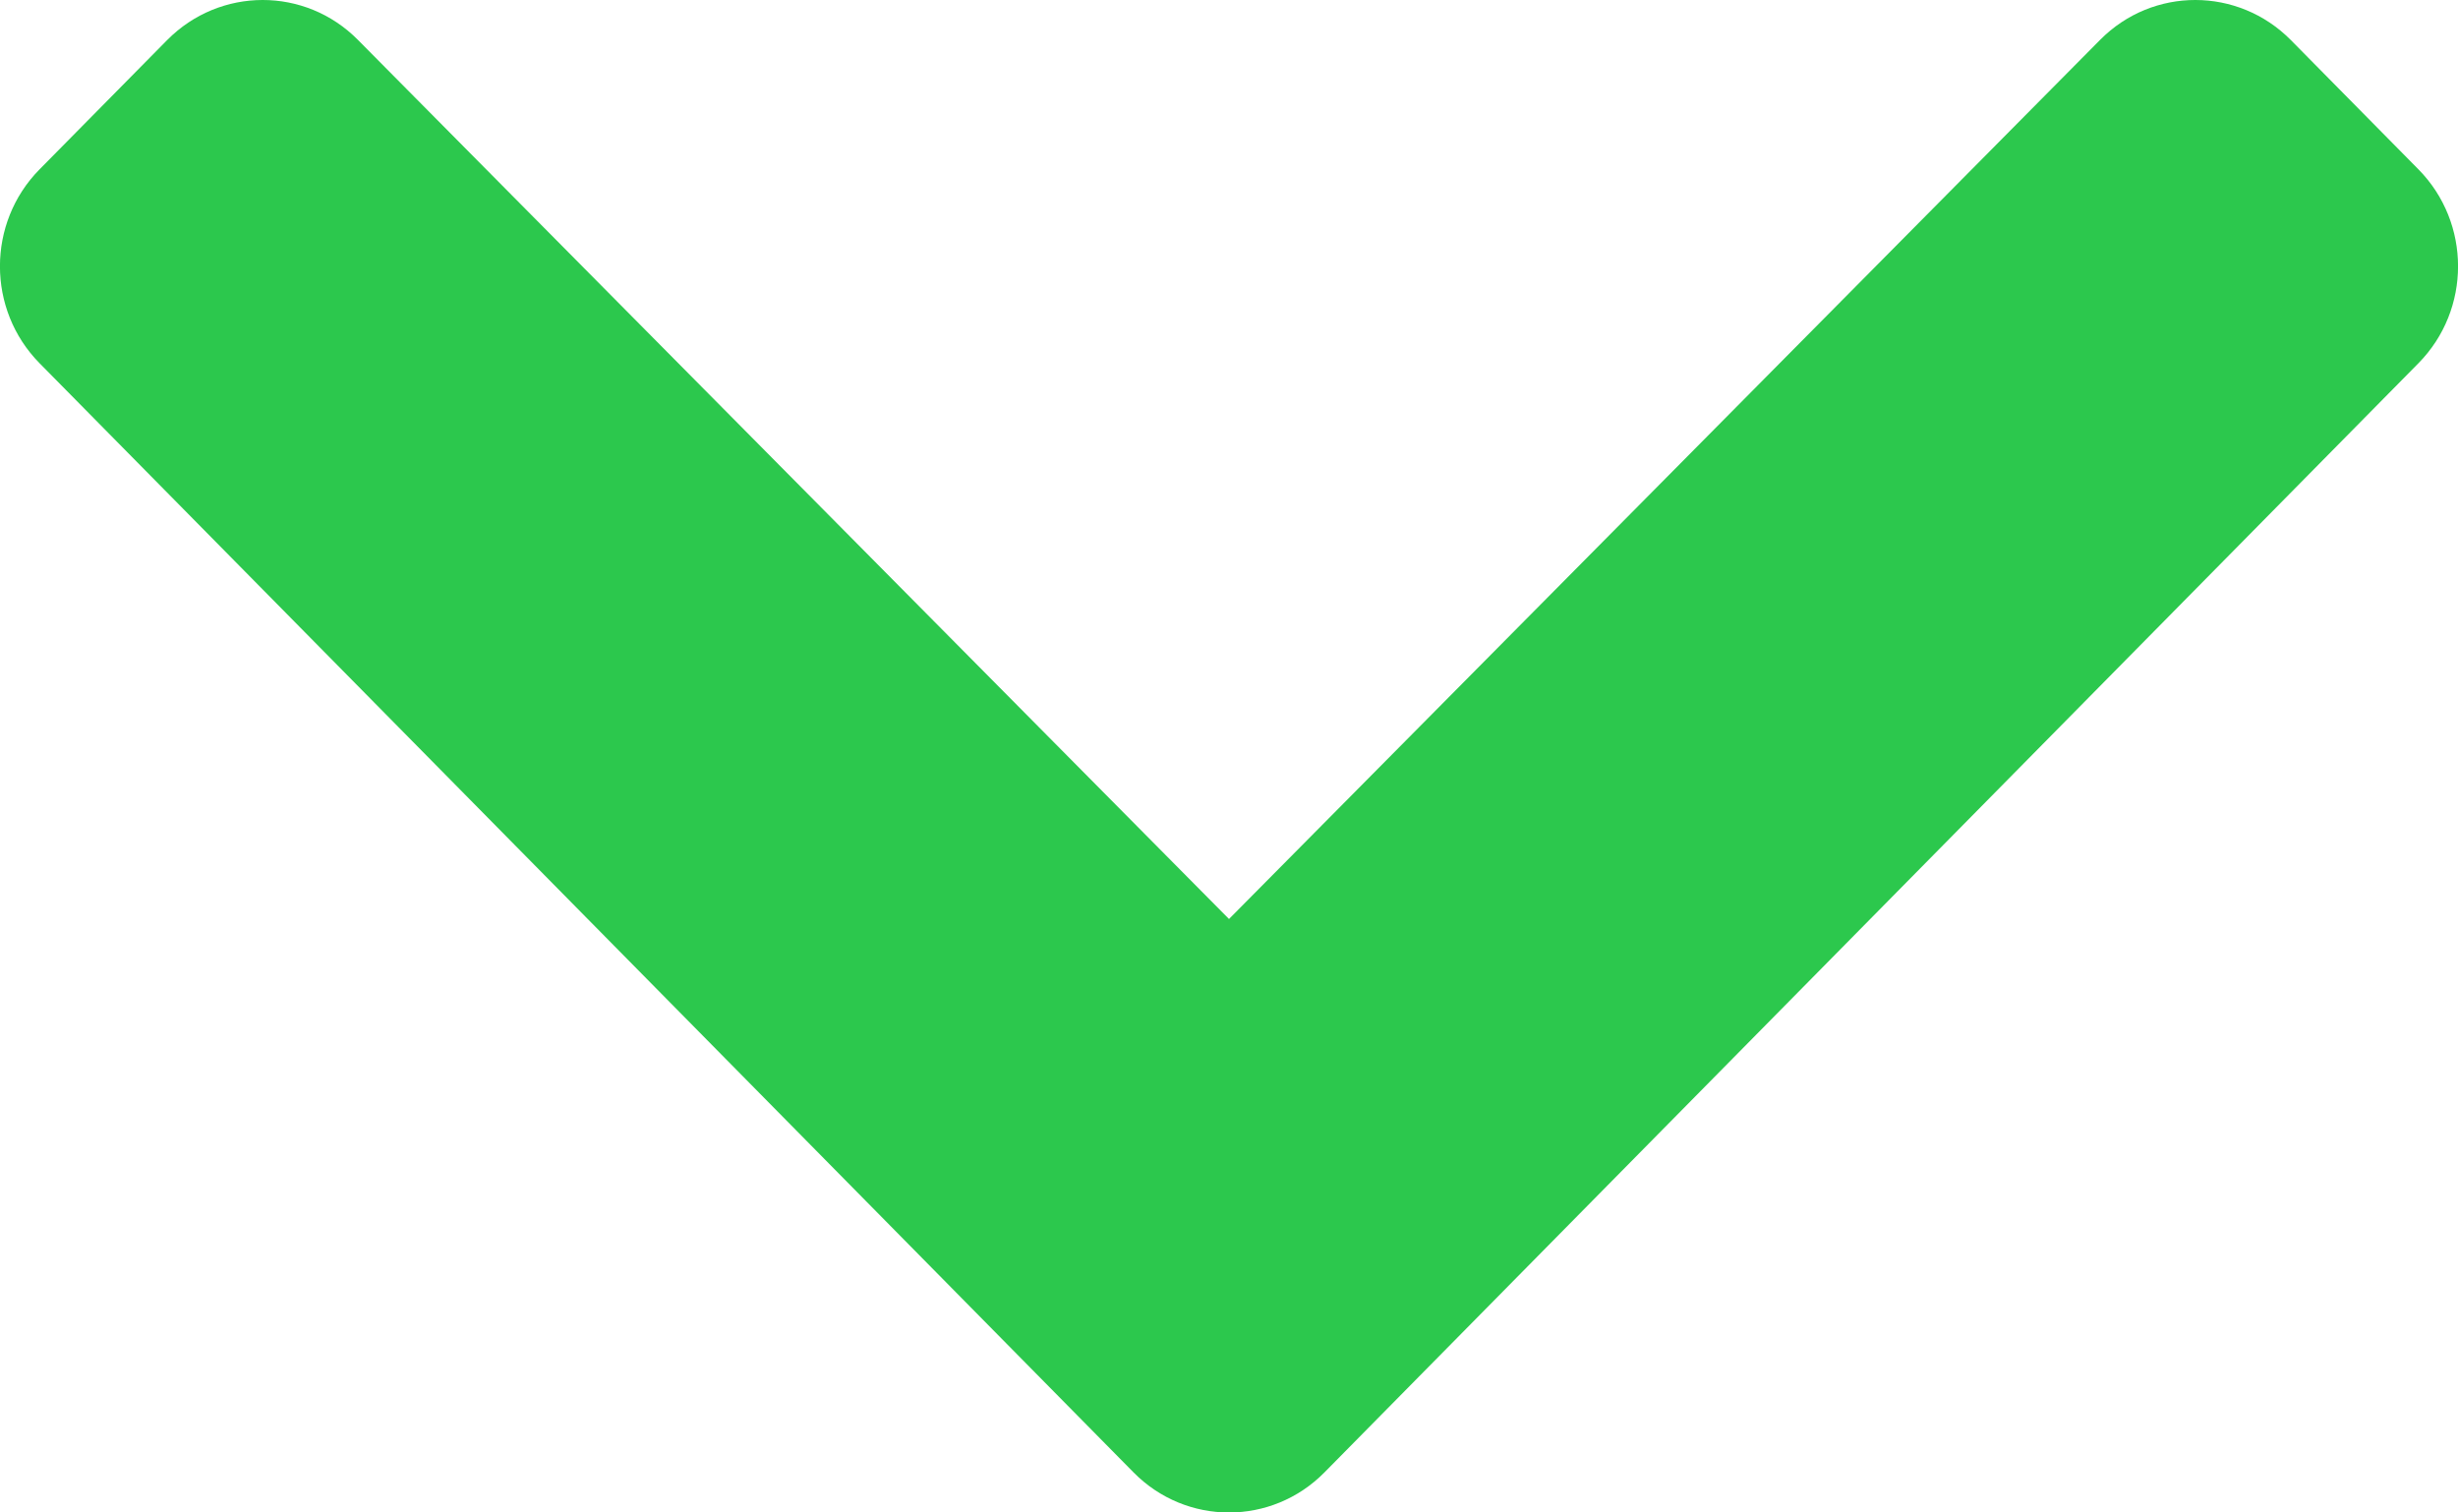 <?xml version="1.0" encoding="UTF-8"?>
<svg width="13px" height="8px" viewBox="0 0 13 8" version="1.1" xmlns="http://www.w3.org/2000/svg" xmlns:xlink="http://www.w3.org/1999/xlink">
    <title>0B056E3C-834A-4F37-BE9F-BBE26C7BEB1C</title>
    <g id="Menu-System" stroke="none" stroke-width="1" fill="none" fill-rule="evenodd">
        <g id="xxl-≥1400px" transform="translate(-865, -37)" fill="#2CC84D" fill-rule="nonzero">
            <g id="Links" transform="translate(644, 30)">
                <g id="Icons/ChevronDown" transform="translate(220, 4)">
                    <g id="chevron-down" transform="translate(1, 3)">
                        <path d="M5.995,7.788 L0.209,1.921 C-0.07,1.638 -0.07,1.179 0.209,0.896 L0.884,0.212 C1.163,-0.07 1.614,-0.071 1.893,0.211 L6.5,4.861 L11.107,0.211 C11.386,-0.071 11.837,-0.07 12.116,0.212 L12.791,0.896 C13.07,1.179 13.07,1.638 12.791,1.921 L7.005,7.788 C6.726,8.071 6.274,8.071 5.995,7.788 Z" id="Path"></path>
                    </g>
                </g>
            </g>
        </g>
    </g>
</svg>